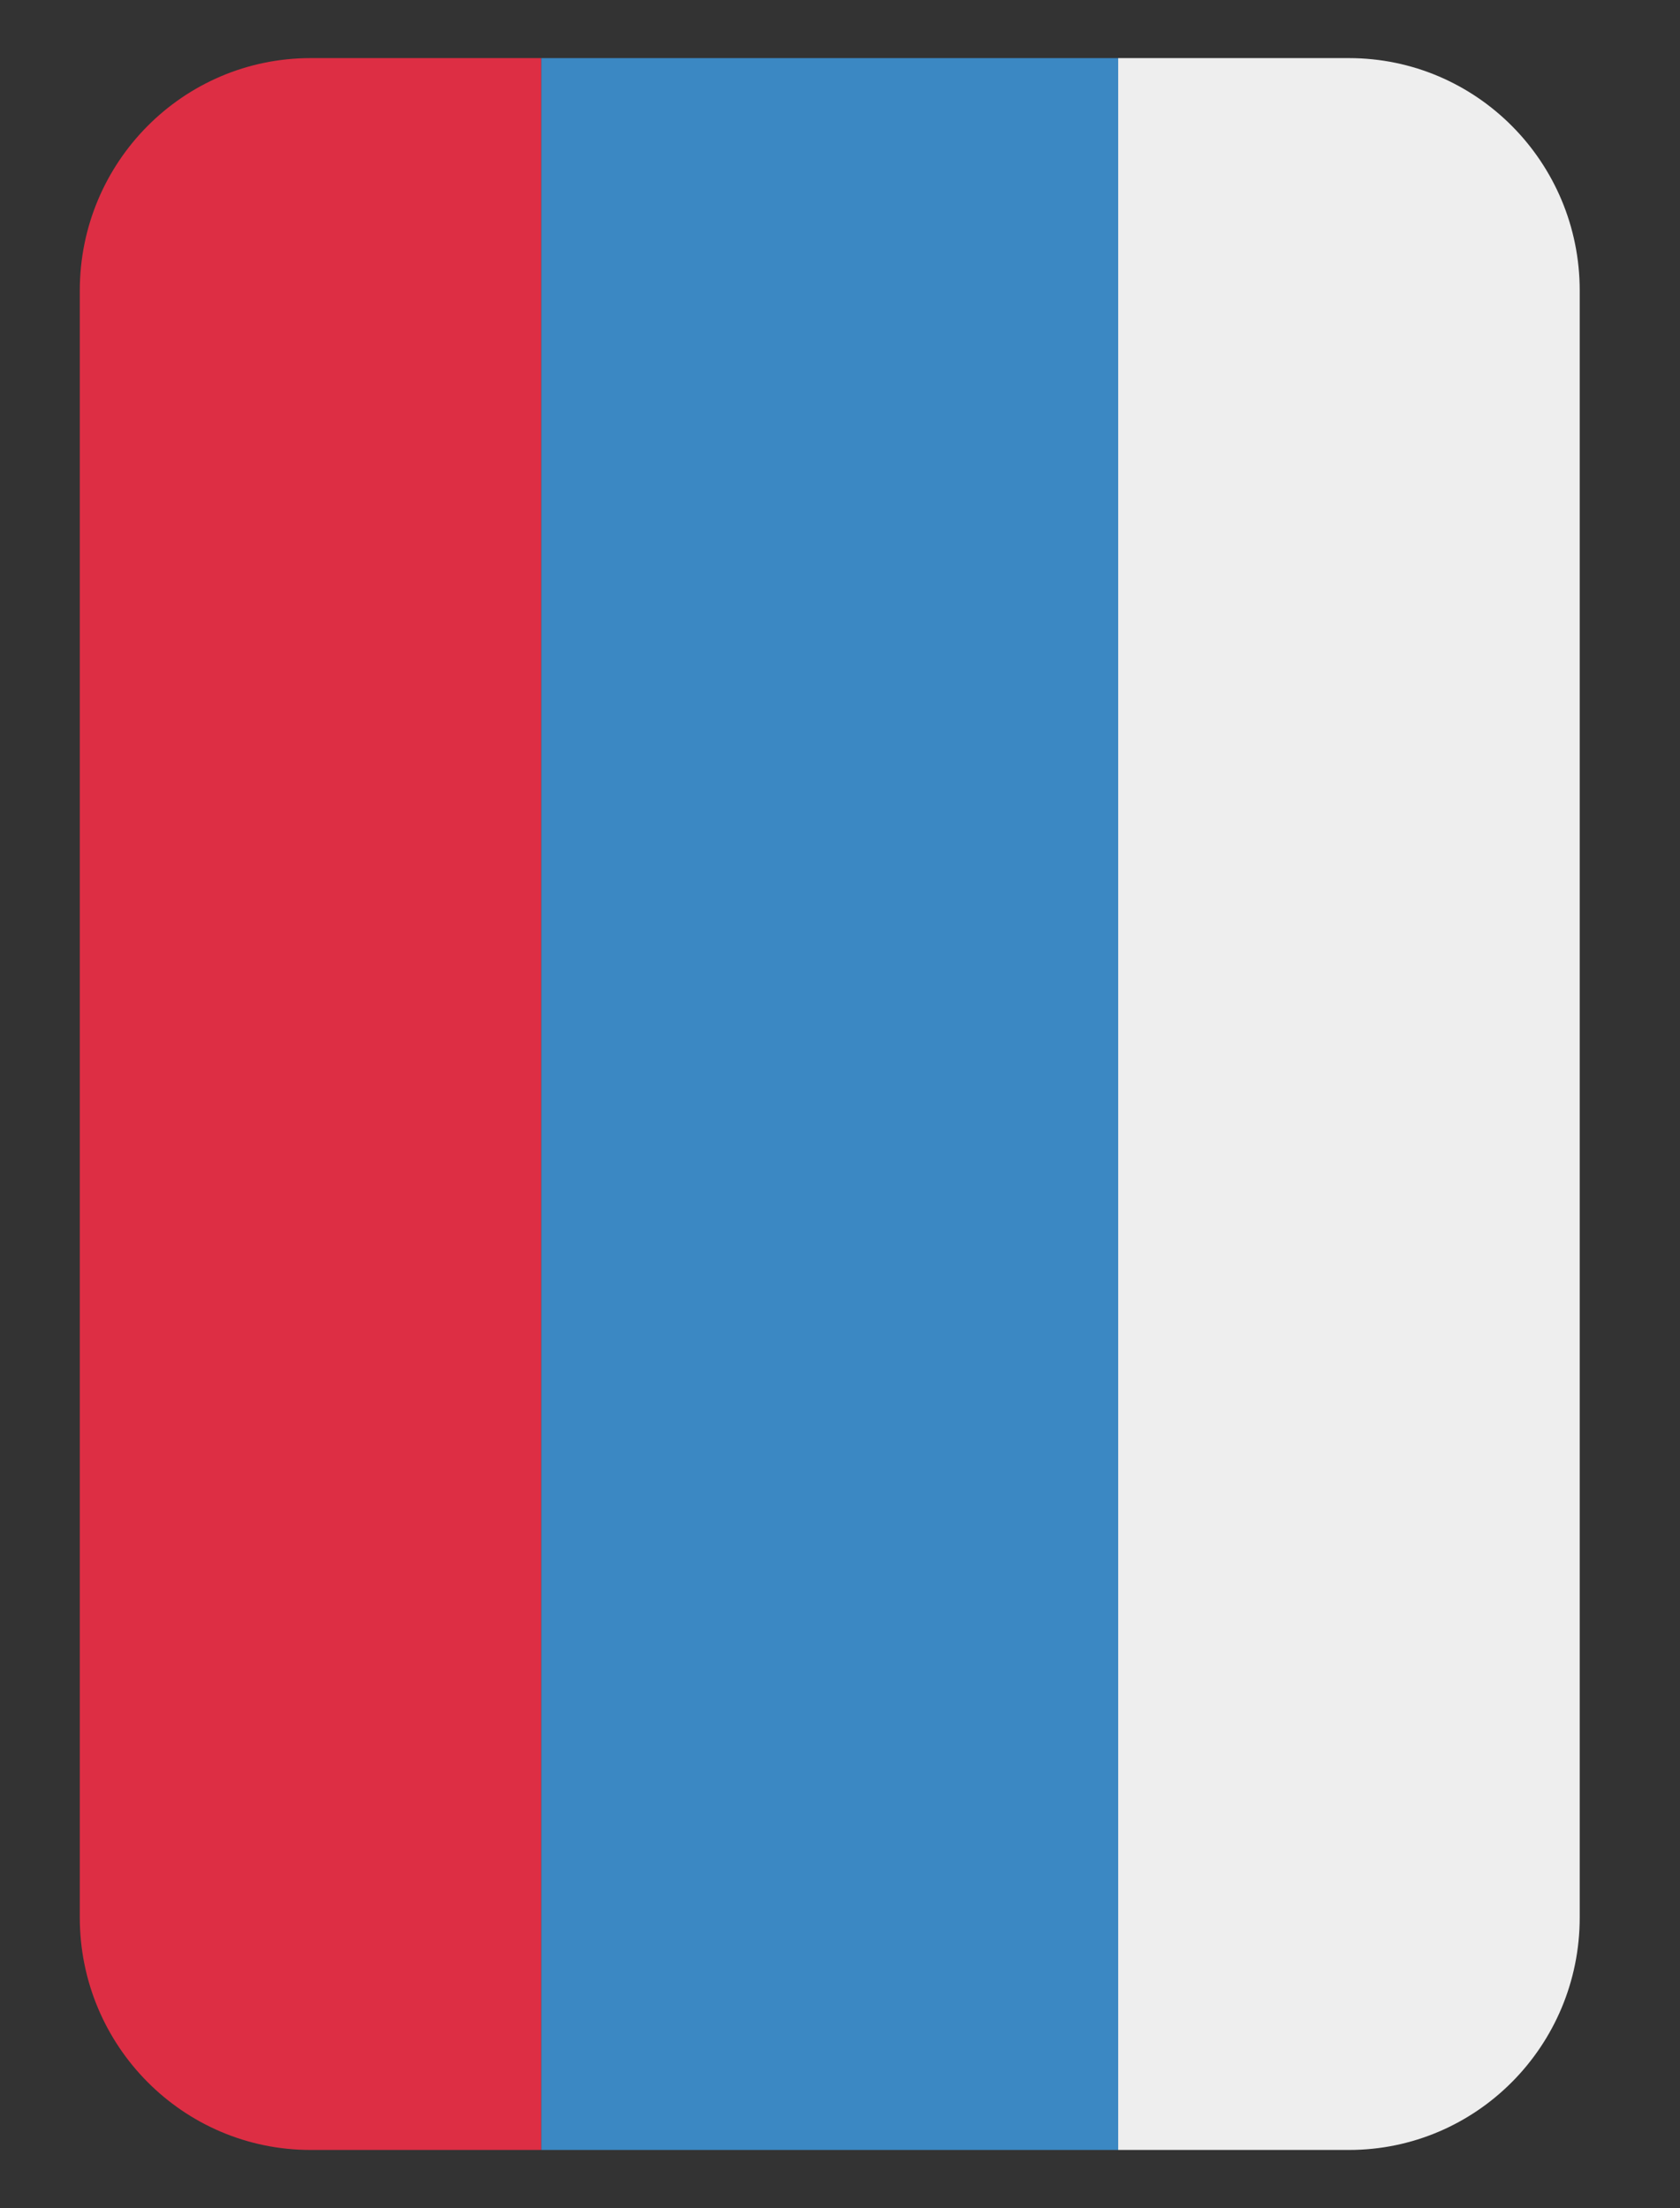 <svg width="194" height="255" viewBox="0 0 194 255" fill="none" xmlns="http://www.w3.org/2000/svg">
<rect x="0" y="0" width="194" height="255" fill="#333333" stroke="none"/>
<g clip-path="url(#clip0_78_1124)">
<path d="M35.861 248.29C21.145 248.29 9.214 236.271 9.214 221.448L9.214 33.553C9.214 18.73 21.145 6.711 35.861 6.711L62.508 6.711L62.508 248.29L35.861 248.29Z" fill="#DD2E44"/>
<path d="M62.508 248.29L62.508 6.711L129.125 6.711L129.125 248.29L62.508 248.29Z" fill="#3B88C3"/>
<path d="M182.419 221.448L182.419 33.553C182.419 18.73 170.488 6.711 155.772 6.711L129.125 6.711L129.125 248.29L155.772 248.29C170.488 248.29 182.419 236.271 182.419 221.448Z" fill="#EEEEEE"/>
</g>
<defs>
<clipPath id="clip0_78_1124">
<rect width="255" height="194" fill="white" transform="translate(194) rotate(90)"/>
</clipPath>
</defs>
</svg>
